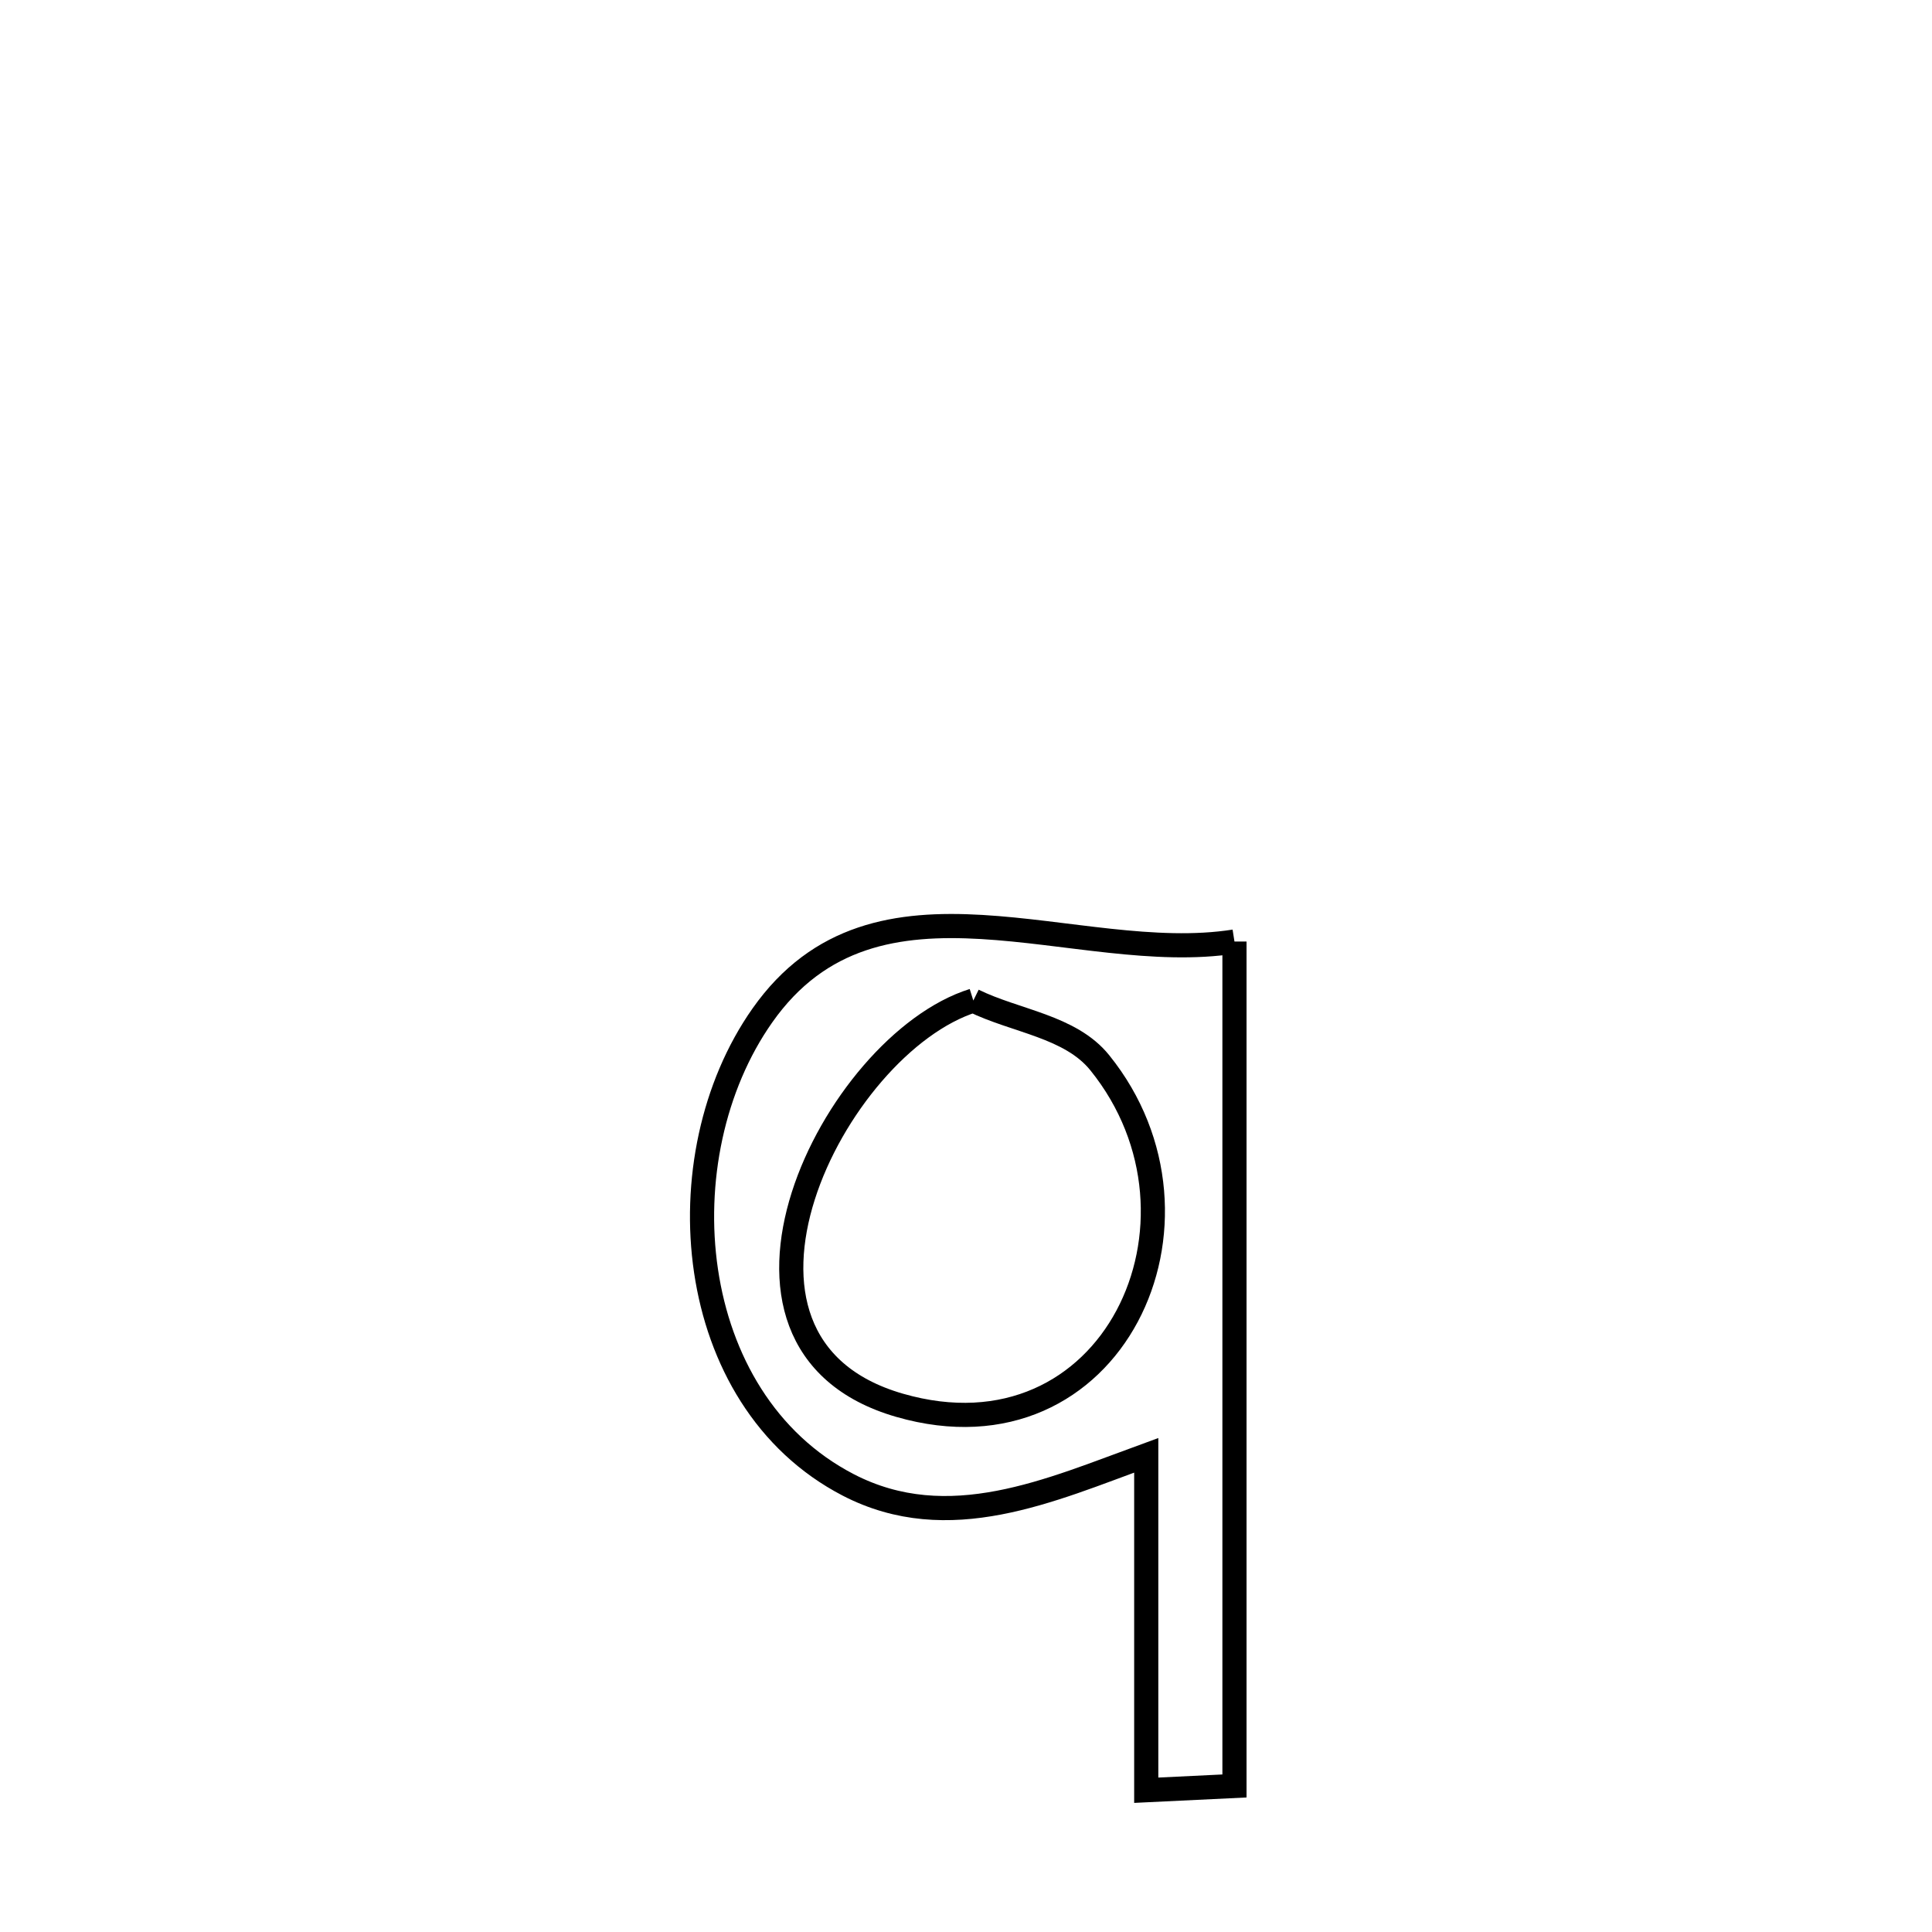 <svg xmlns="http://www.w3.org/2000/svg" viewBox="0.0 0.0 24.0 24.0" height="200px" width="200px"><path fill="none" stroke="black" stroke-width=".3" stroke-opacity="1.0"  filling="0" d="M15.335 11.696 L15.335 11.696 C15.335 13.444 15.335 15.193 15.335 16.941 C15.335 18.689 15.335 20.438 15.335 22.186 L15.335 22.186 C14.969 22.204 14.604 22.222 14.239 22.239 L14.239 22.239 C14.239 20.852 14.239 19.465 14.239 18.078 L14.239 18.078 C13.052 18.51 11.784 19.092 10.537 18.446 C8.482 17.38 8.237 14.368 9.47 12.615 C10.888 10.598 13.365 12.006 15.335 11.696 L15.335 11.696"></path>
<path fill="none" stroke="black" stroke-width=".3" stroke-opacity="1.0"  filling="0" d="M12.091 12.429 L12.091 12.429 C12.615 12.687 13.296 12.748 13.662 13.202 C15.24 15.158 13.819 18.22 11.175 17.457 C8.496 16.684 10.358 12.972 12.091 12.429 L12.091 12.429"></path></svg>